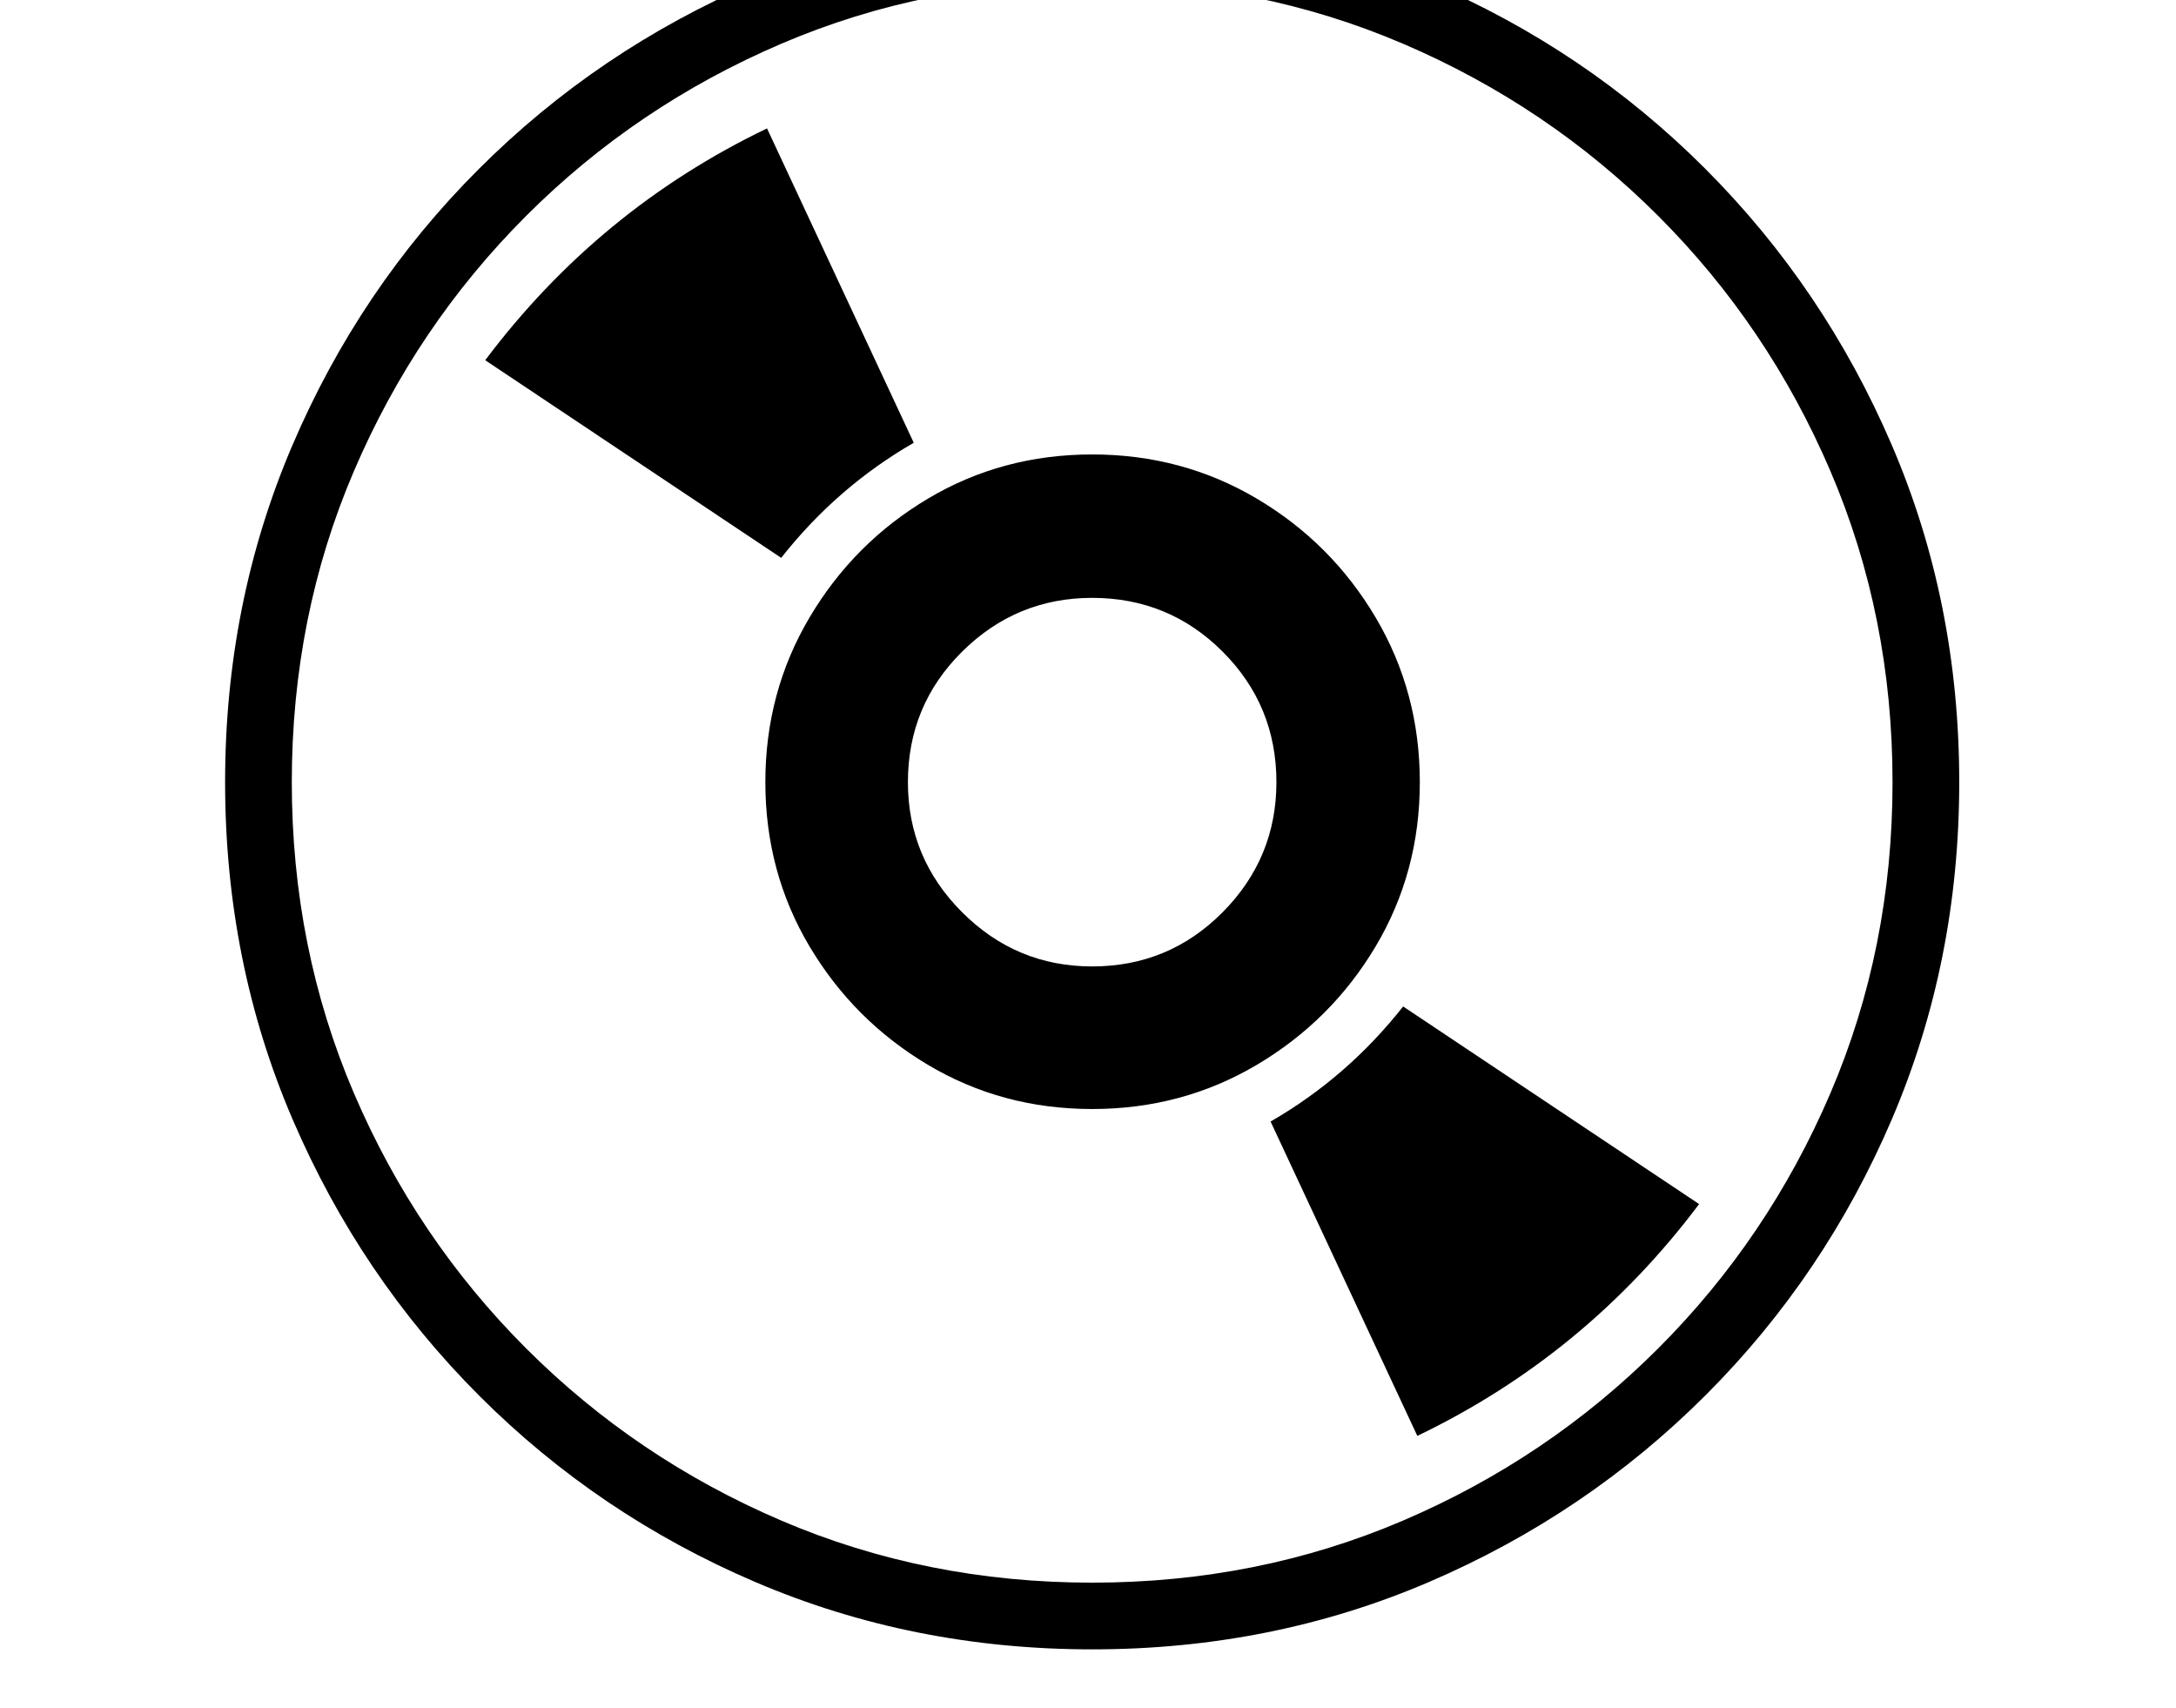 <svg xmlns="http://www.w3.org/2000/svg" viewBox="-10 0 2610 2048"><path d="M1300 1978q-215 0-403.5-80.5T565 1674t-224-331.5T260 938q0-215 80.5-403.5T564 203 895.5-21t404.5-81q215 0 403.5 80.5T2035 202t224 331.5 81 404.5q0 215-80.5 403.5T2036 1673t-331.5 224-404.5 81zm390-256-176-377q92-53 159-138l355 237q-136 181-338 278zm-390 176q199 0 373-74.5t306-206.5 206.5-306 74.5-373-74.5-373T1979 259 1673 52.5 1300-22 927 52.5 621 259 414.5 565 340 938t74.5 373T621 1617t306 206.5 373 74.5zm0-568q-108 0-197-53t-142-142-53-197 53-197.5T1103 598t197-53 197.5 53T1640 740.5t53 197.5-53 197-142.5 142-197.5 53zm0-171q92 0 156.5-65t64.5-156q0-92-64.5-156.5T1300 717q-91 0-156 64.5T1079 938q0 91 65 156t156 65zM927 669 572 432q136-181 338-278l176 377q-92 53-159 138z"/></svg>